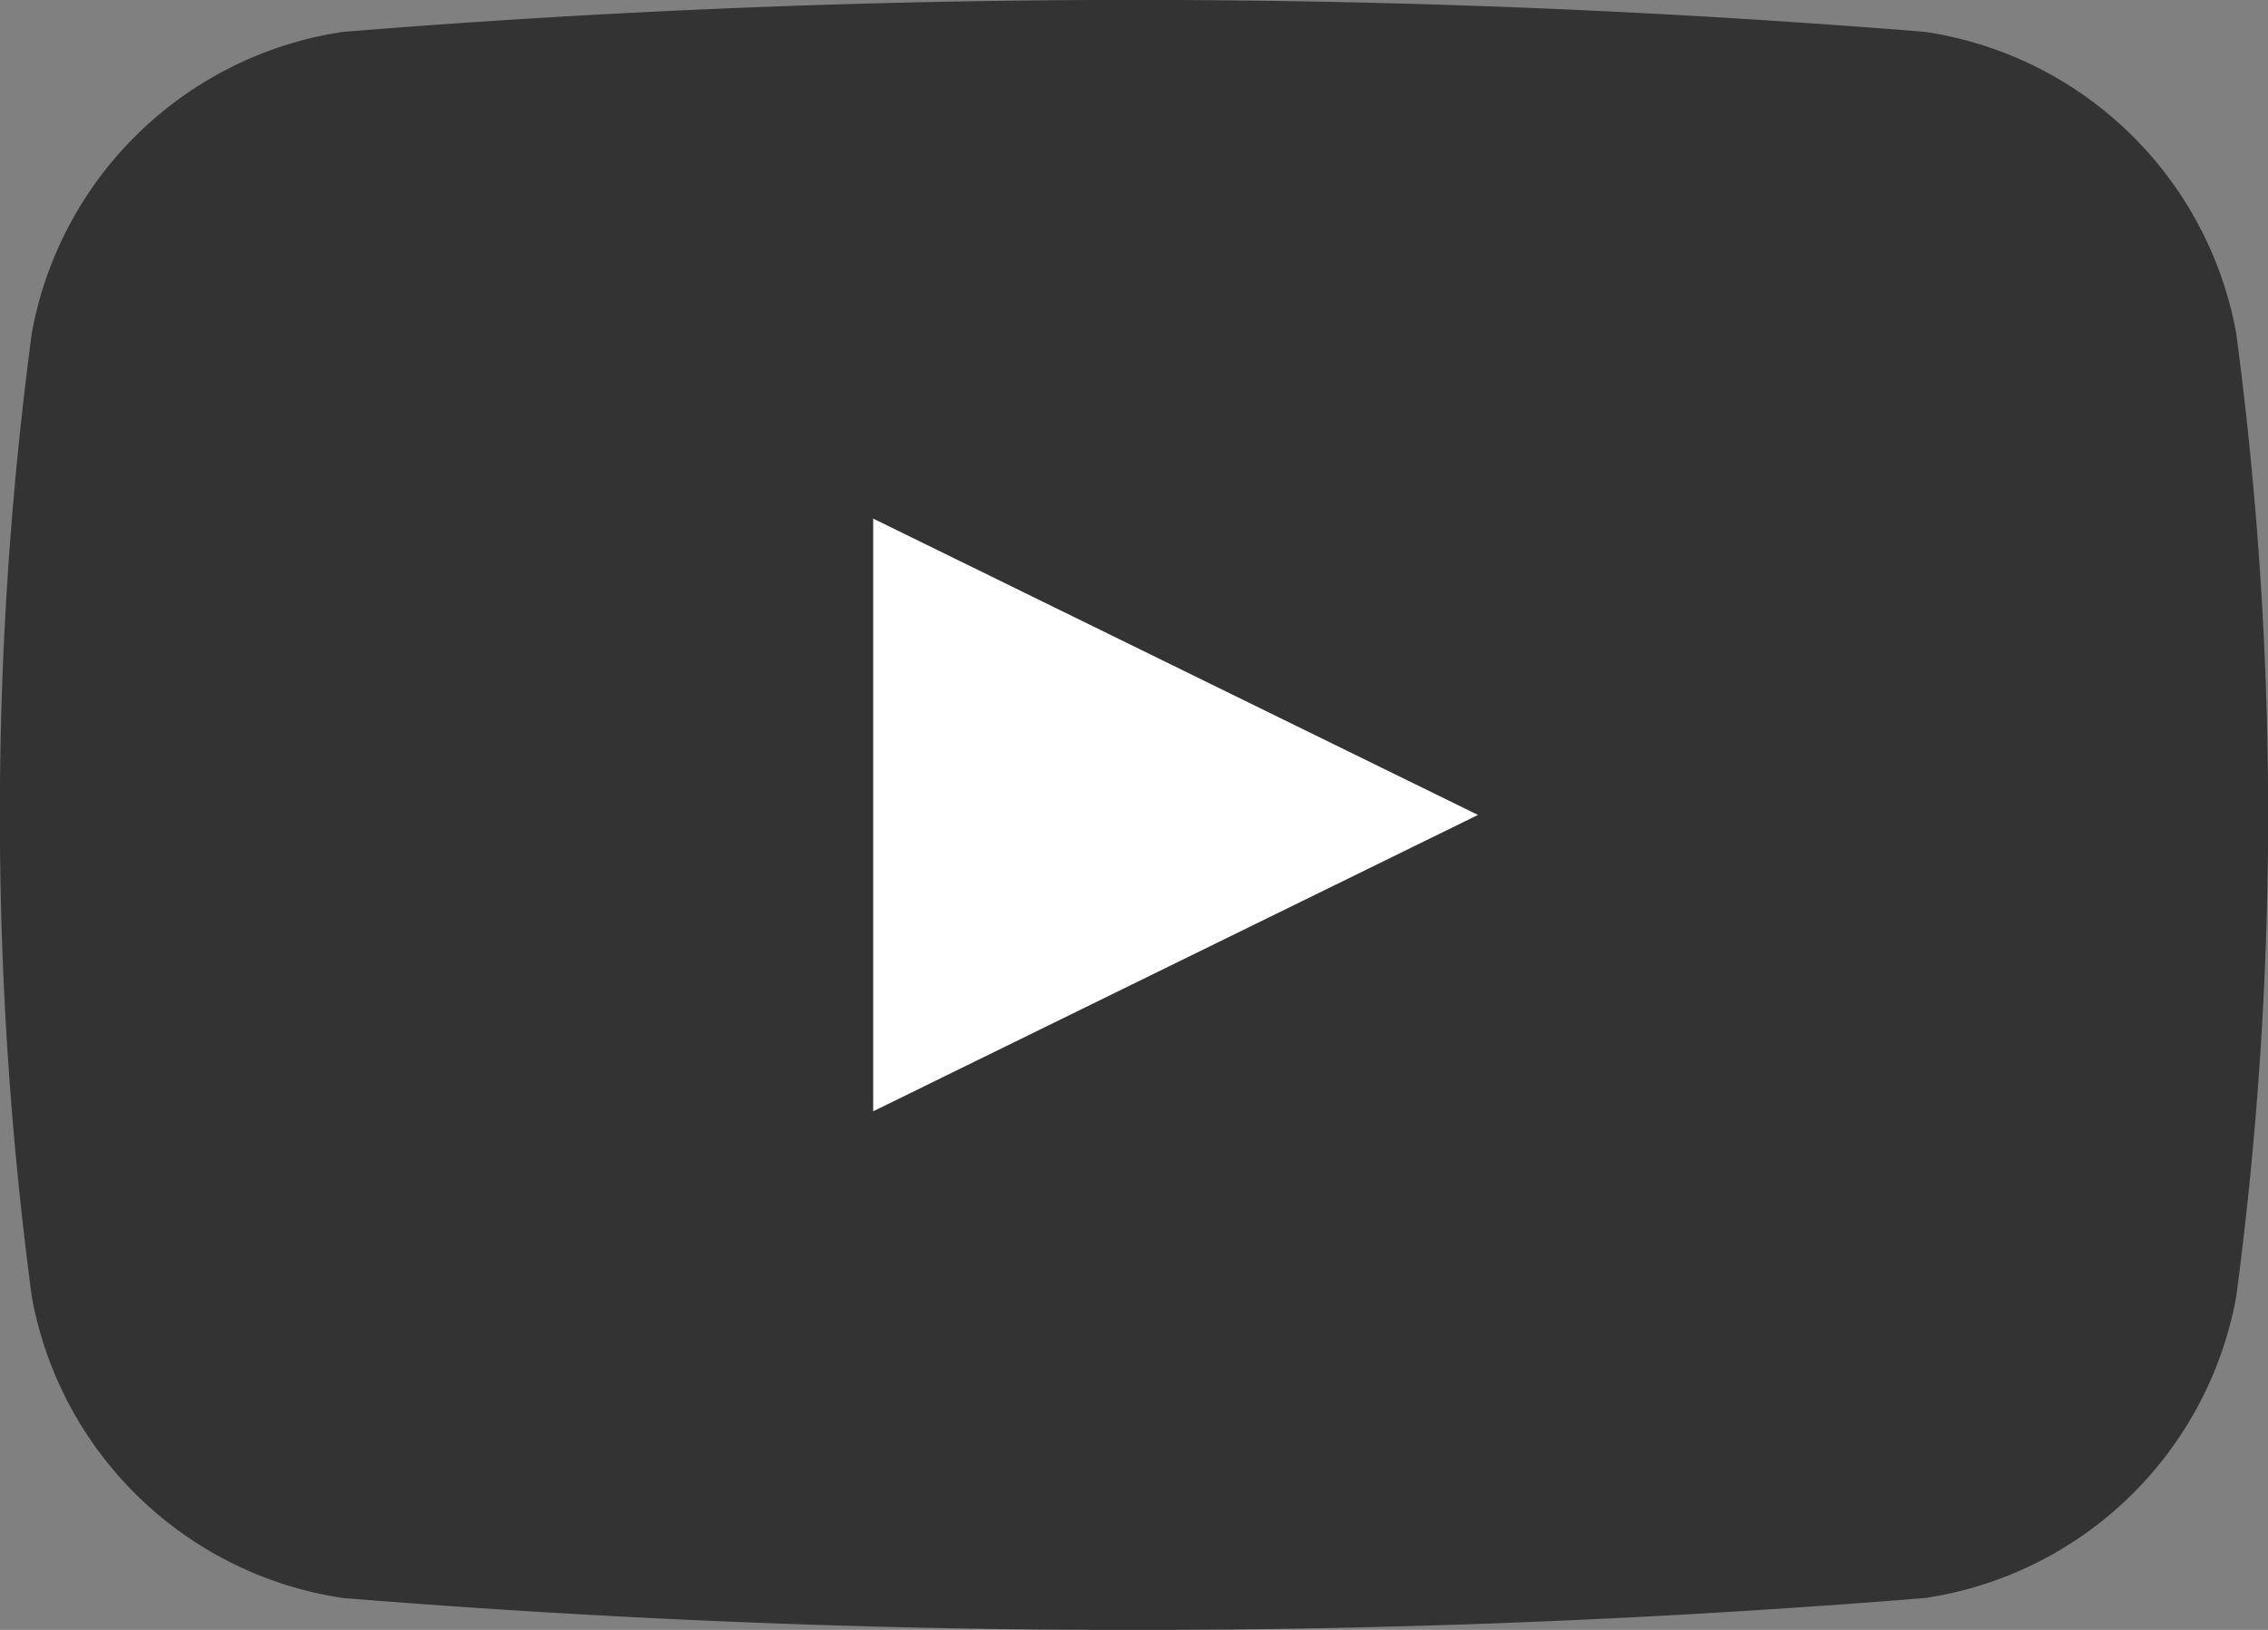 <svg xmlns="http://www.w3.org/2000/svg" viewBox="0 0 64 46">
  <rect x="0" y="0" width="64" height="46" fill="#808080" stroke="none"/>
  <defs>
    <style>.cls-1,.cls-2{fill-rule:evenodd;}.cls-1{opacity:0.6;}.cls-2{fill:#fff;}</style>
  </defs>
  <title>Asset 41</title>
  <g id="Layer_2" data-name="Layer 2">
    <g id="фото1_copy_2" data-name="фото1 copy 2">
      <path class="cls-1"
            d="M54.326,45.1a276.677,276.677,0,0,1-44.652,0A10.494,10.494,0,0,1,.9,36.615a103.007,103.007,0,0,1,0-27.23A10.5,10.5,0,0,1,9.674.9,276.677,276.677,0,0,1,54.326.9,10.5,10.5,0,0,1,63.1,9.385a103.007,103.007,0,0,1,0,27.23A10.5,10.5,0,0,1,54.326,45.1Z"/>
      <polygon class="cls-2" points="24.64 14.636 24.64 31.364 41.707 23 24.64 14.636"/>
    </g>
  </g>
</svg>
